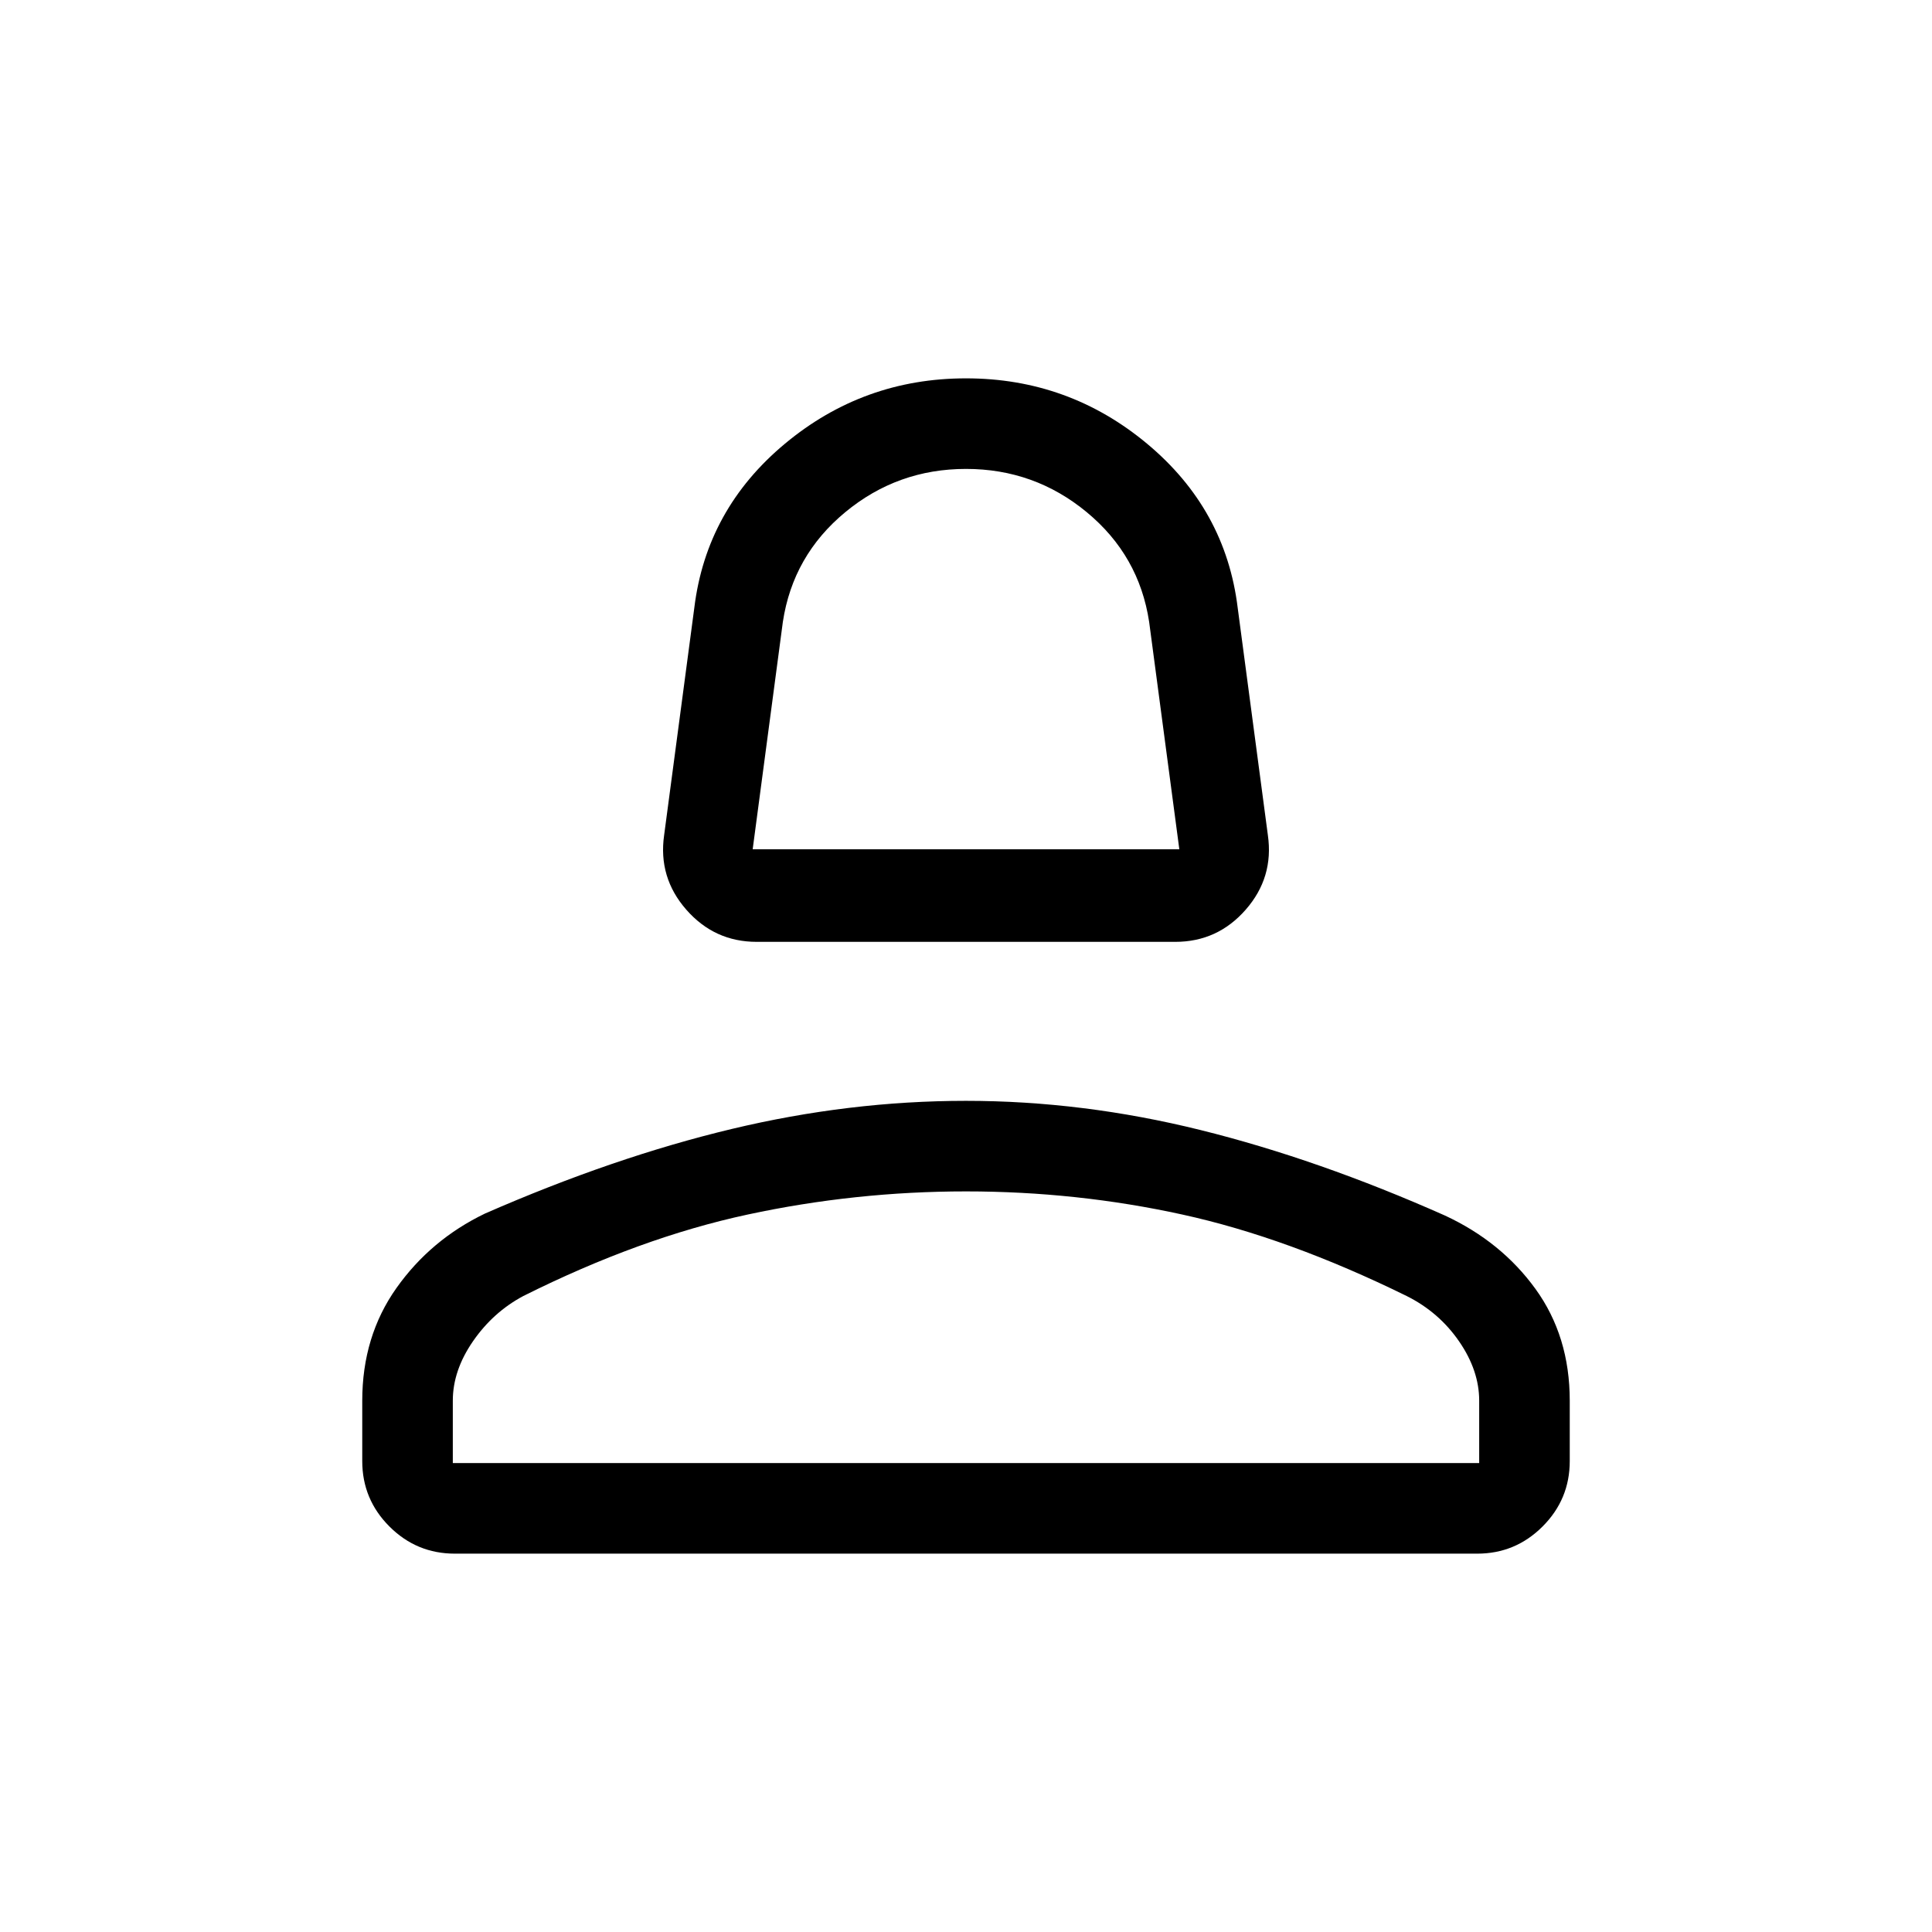 <svg xmlns="http://www.w3.org/2000/svg" height="48" width="48"><path d="M18.8 23.4q-1.05 0-1.75-.8t-.55-1.85l.75-5.65q.3-2.45 2.25-4.075T24 9.4q2.55 0 4.5 1.625 1.95 1.625 2.25 4.075l.75 5.65q.15 1.05-.55 1.85-.7.8-1.75.8Zm-.1-2.3h10.6l-.75-5.65Q28.3 13.8 27 12.725q-1.3-1.075-3-1.075t-3 1.075q-1.3 1.075-1.55 2.725Zm-7.4 17.5q-.95 0-1.625-.675T9 36.3v-1.5q0-1.6.85-2.8.85-1.2 2.2-1.85 3.2-1.4 6.125-2.1 2.925-.7 5.825-.7 2.9 0 5.825.725Q32.75 28.8 35.9 30.2q1.4.65 2.25 1.825Q39 33.2 39 34.8v1.5q0 .95-.675 1.625T36.7 38.6Zm-.05-2.25h25.5V34.8q0-.75-.5-1.475-.5-.725-1.3-1.125-2.95-1.45-5.575-2.025T24 29.6q-2.75 0-5.425.575T13 32.2q-.75.4-1.25 1.125t-.5 1.475Zm12.75 0Zm0-15.25Z"/></svg>